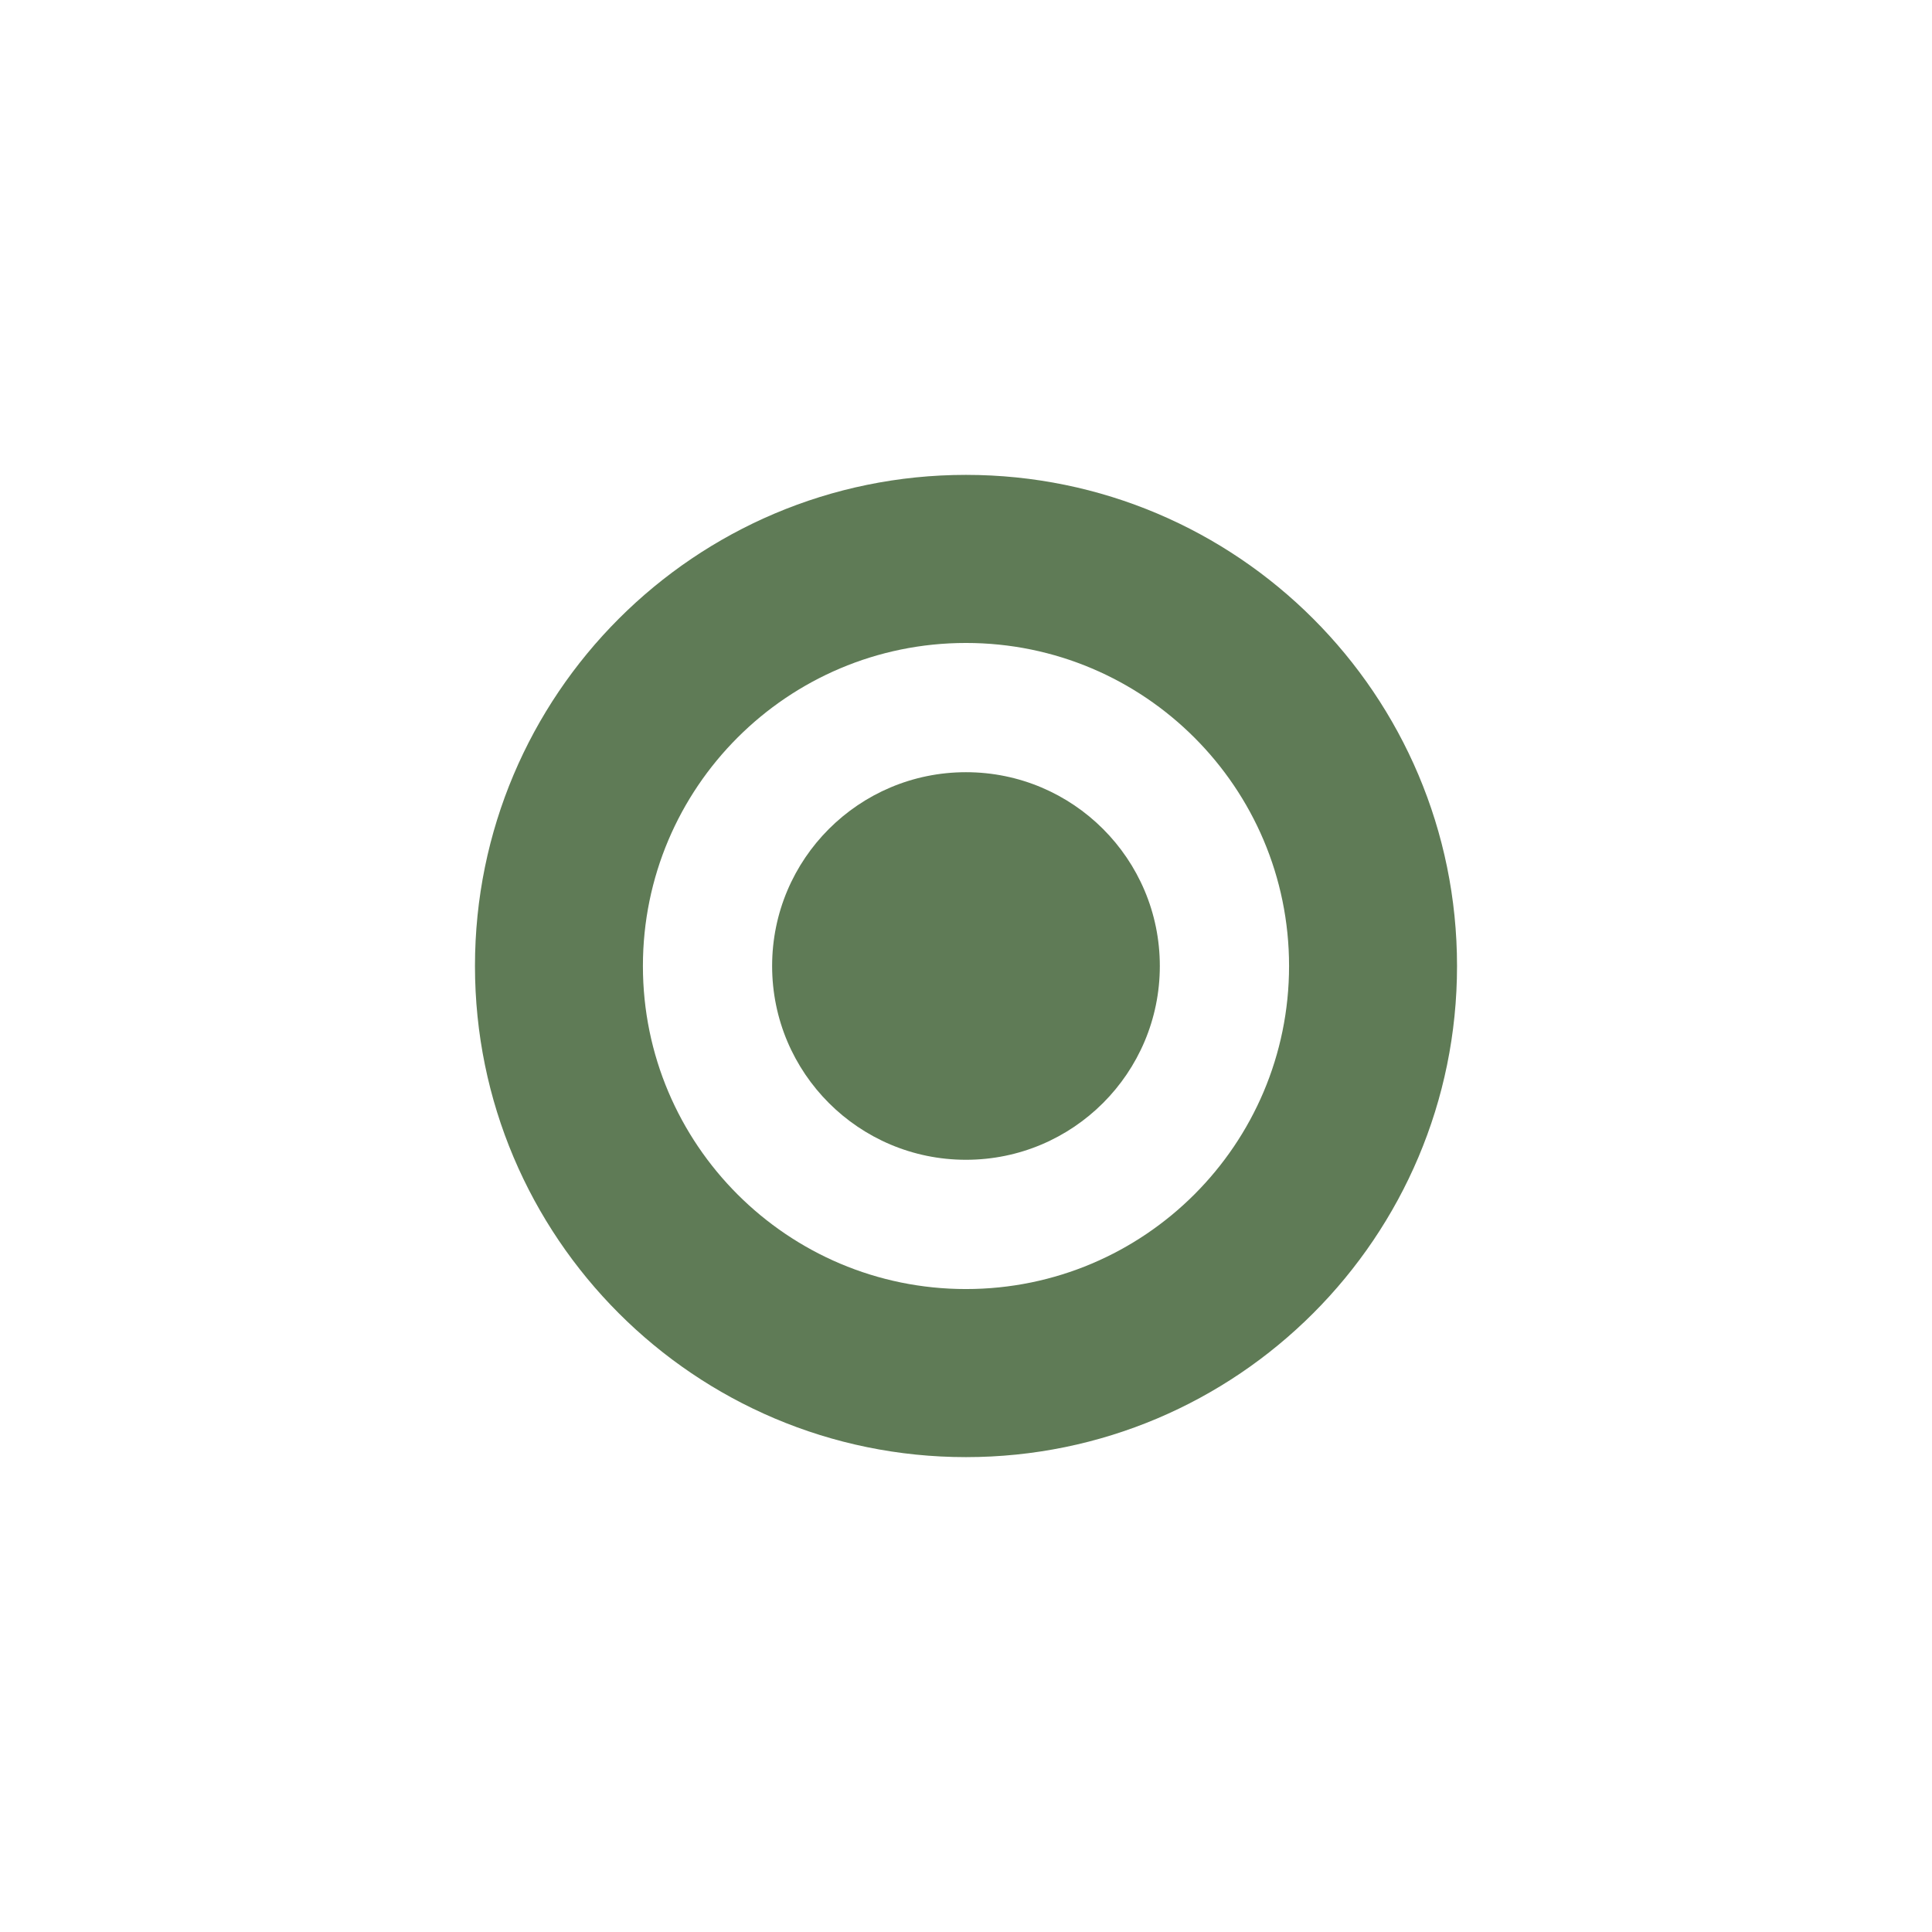 <?xml version="1.0" encoding="utf-8"?>
<!-- Generator: Adobe Illustrator 16.0.4, SVG Export Plug-In . SVG Version: 6.00 Build 0)  -->
<!DOCTYPE svg PUBLIC "-//W3C//DTD SVG 1.1//EN" "http://www.w3.org/Graphics/SVG/1.1/DTD/svg11.dtd">
<svg version="1.1" id="Layer_1" xmlns="http://www.w3.org/2000/svg" xmlns:xlink="http://www.w3.org/1999/xlink" x="0px" y="0px"
	 width="141.732px" height="141.732px" viewBox="0 0 141.732 141.732" enable-background="new 0 0 141.732 141.732"
	 xml:space="preserve">
<path fill="#5F7B56" d="M85.085,70.866c0-7.853-6.369-14.217-14.222-14.217c-7.853,0-14.22,6.364-14.22,14.217
	s6.367,14.216,14.22,14.216C78.716,85.082,85.085,78.719,85.085,70.866 M94.566,70.866c0,13.085-10.618,23.699-23.703,23.699
	c-13.085,0-23.699-10.613-23.699-23.699c0-13.085,10.613-23.698,23.699-23.698C83.949,47.167,94.566,57.781,94.566,70.866
	 M106.888,70.866c0-19.896-16.128-36.029-36.024-36.029c-19.892,0-36.02,16.133-36.02,36.029c0,19.896,16.128,36.029,36.02,36.029
	C90.759,106.895,106.888,90.761,106.888,70.866"/>
</svg>
